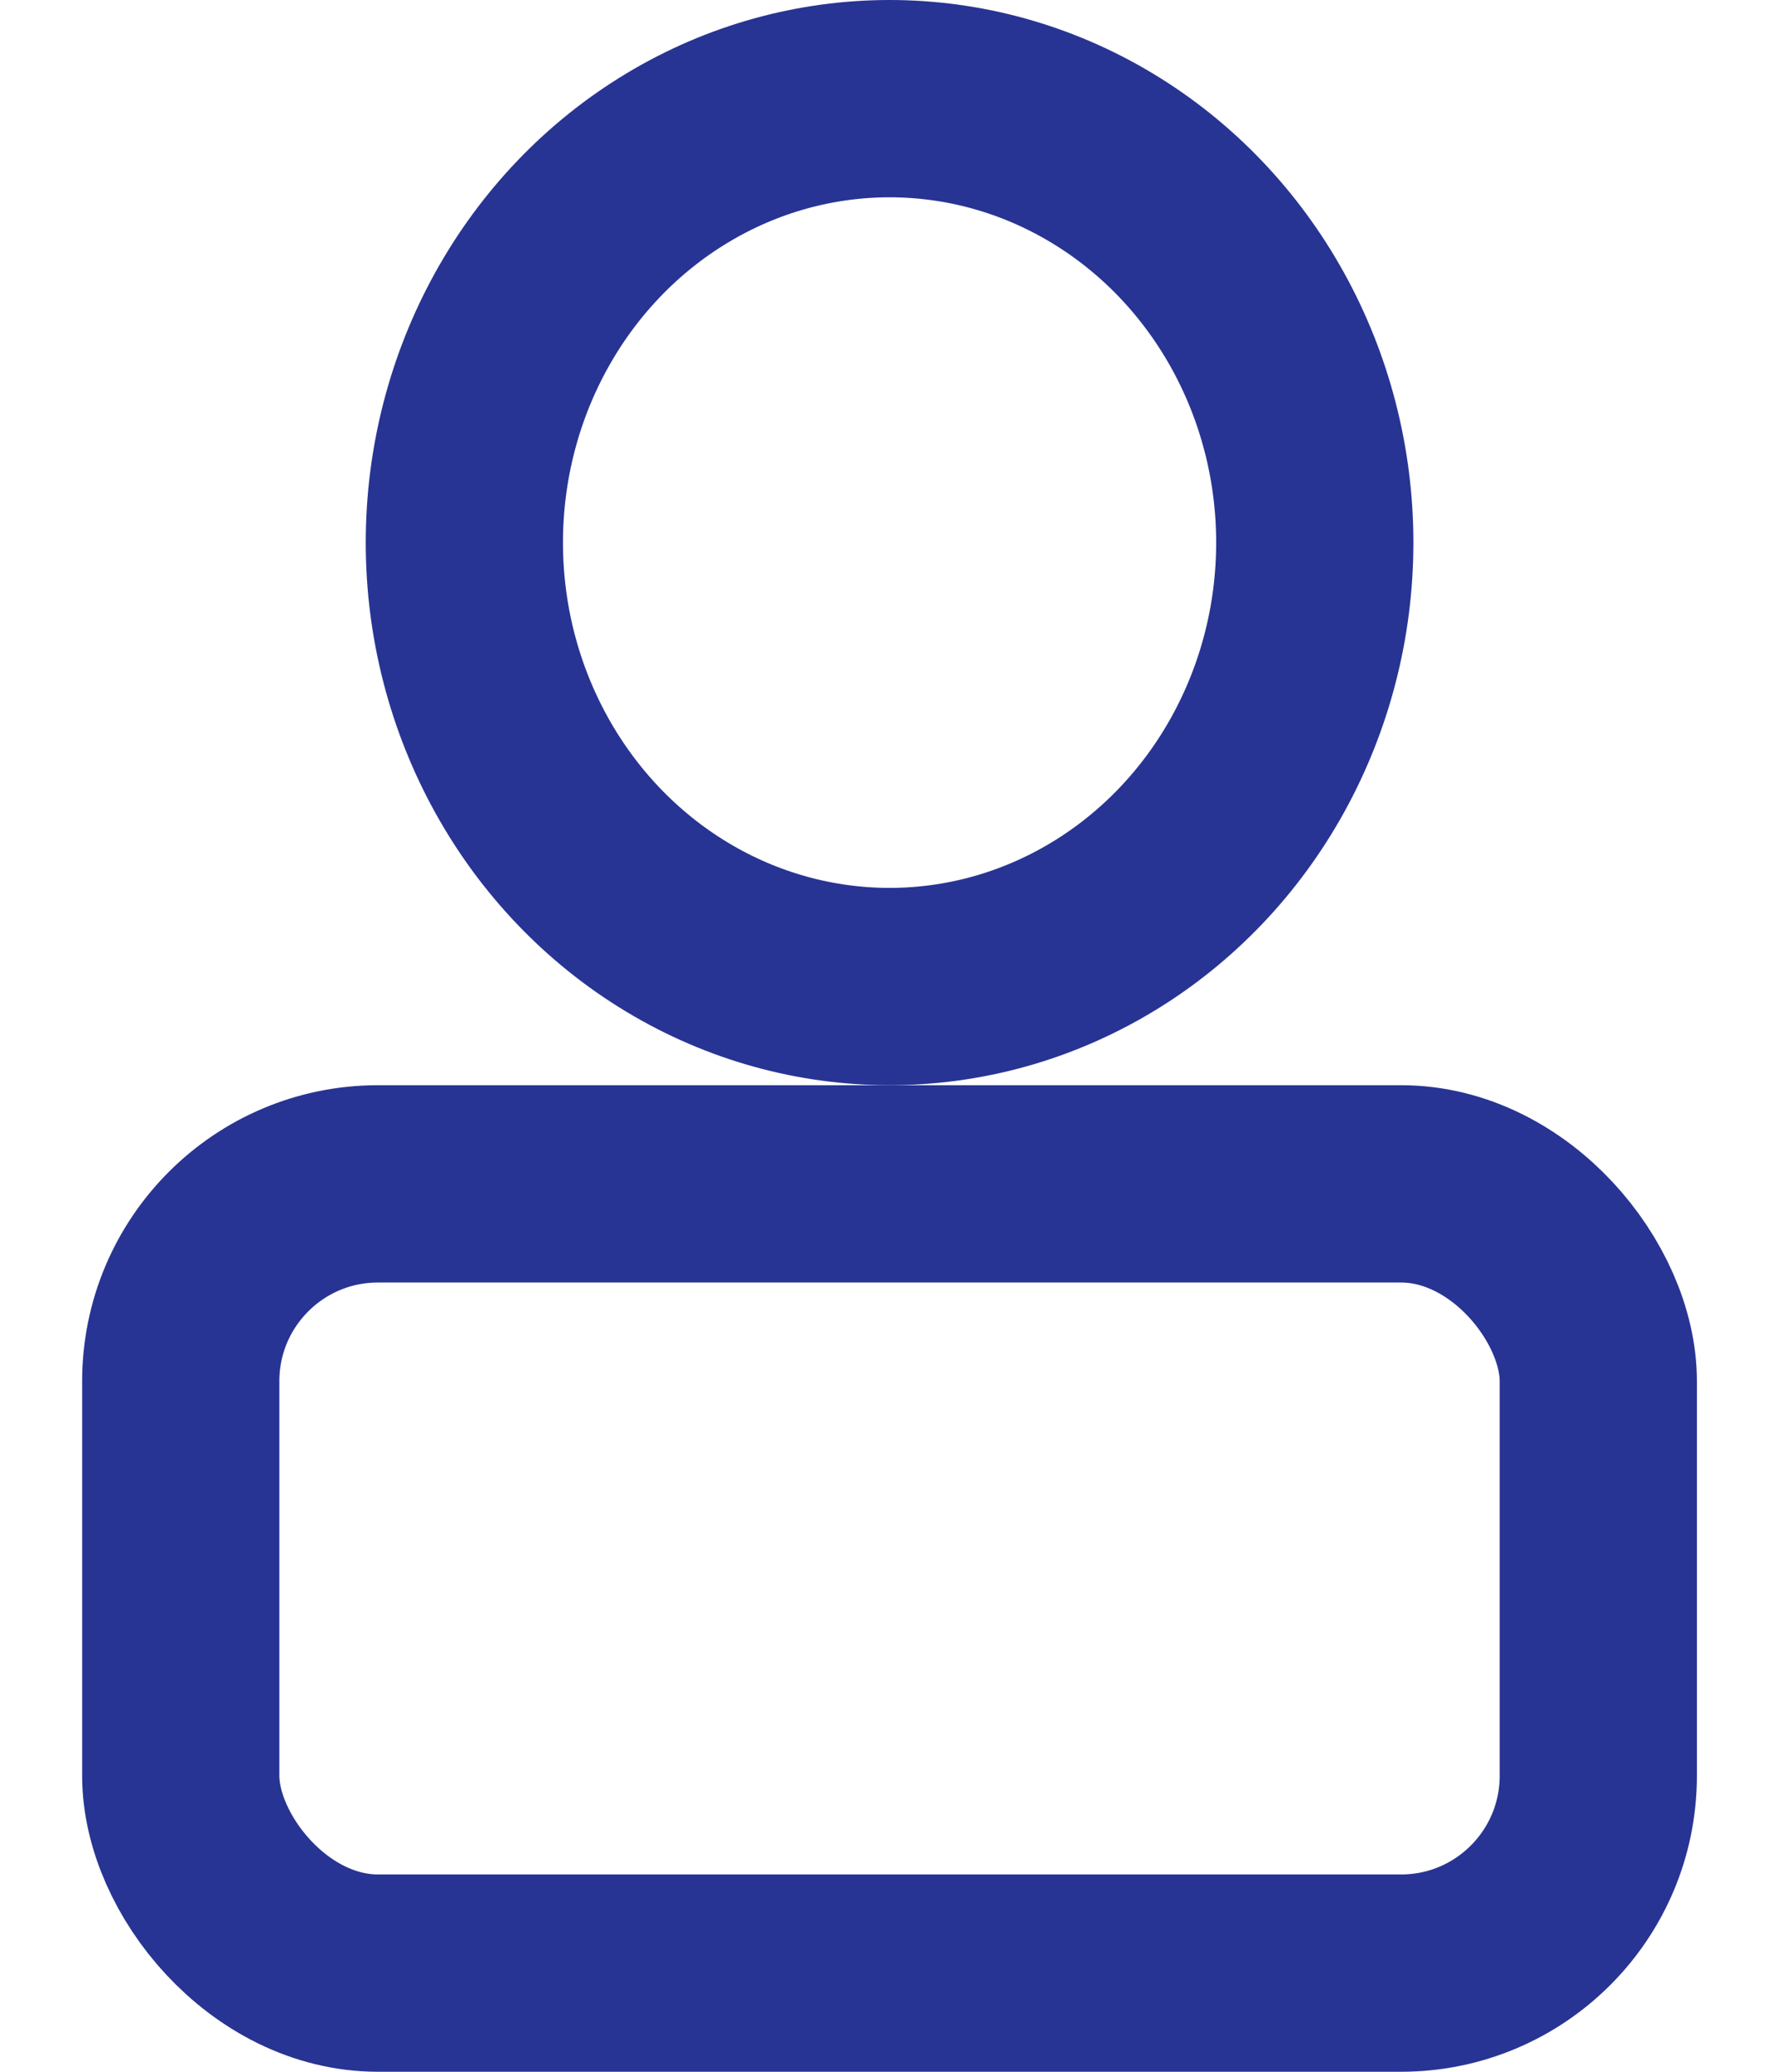 <?xml version="1.0" encoding="UTF-8"?>
<svg width="18px" height="21px" viewBox="0 0 18 21" version="1.1" xmlns="http://www.w3.org/2000/svg" xmlns:xlink="http://www.w3.org/1999/xlink">
    <!-- Generator: Sketch 56 (81588) - https://sketch.com -->
    <title>icon/profile</title>
    <desc>Created with Sketch.</desc>
    <g id="Symbols" stroke="none" stroke-width="1" fill="none" fill-rule="evenodd">
        <g id="icon/profile" transform="translate(-2, -2)" stroke="#283493" stroke-width="2">
            <ellipse id="Oval" cx="11.021" cy="7.5" rx="4.312" ry="4.5"></ellipse>
            <rect id="Rectangle" x="3.833" y="14" width="14.375" height="8" rx="2"></rect>
        </g>
    </g>
</svg>